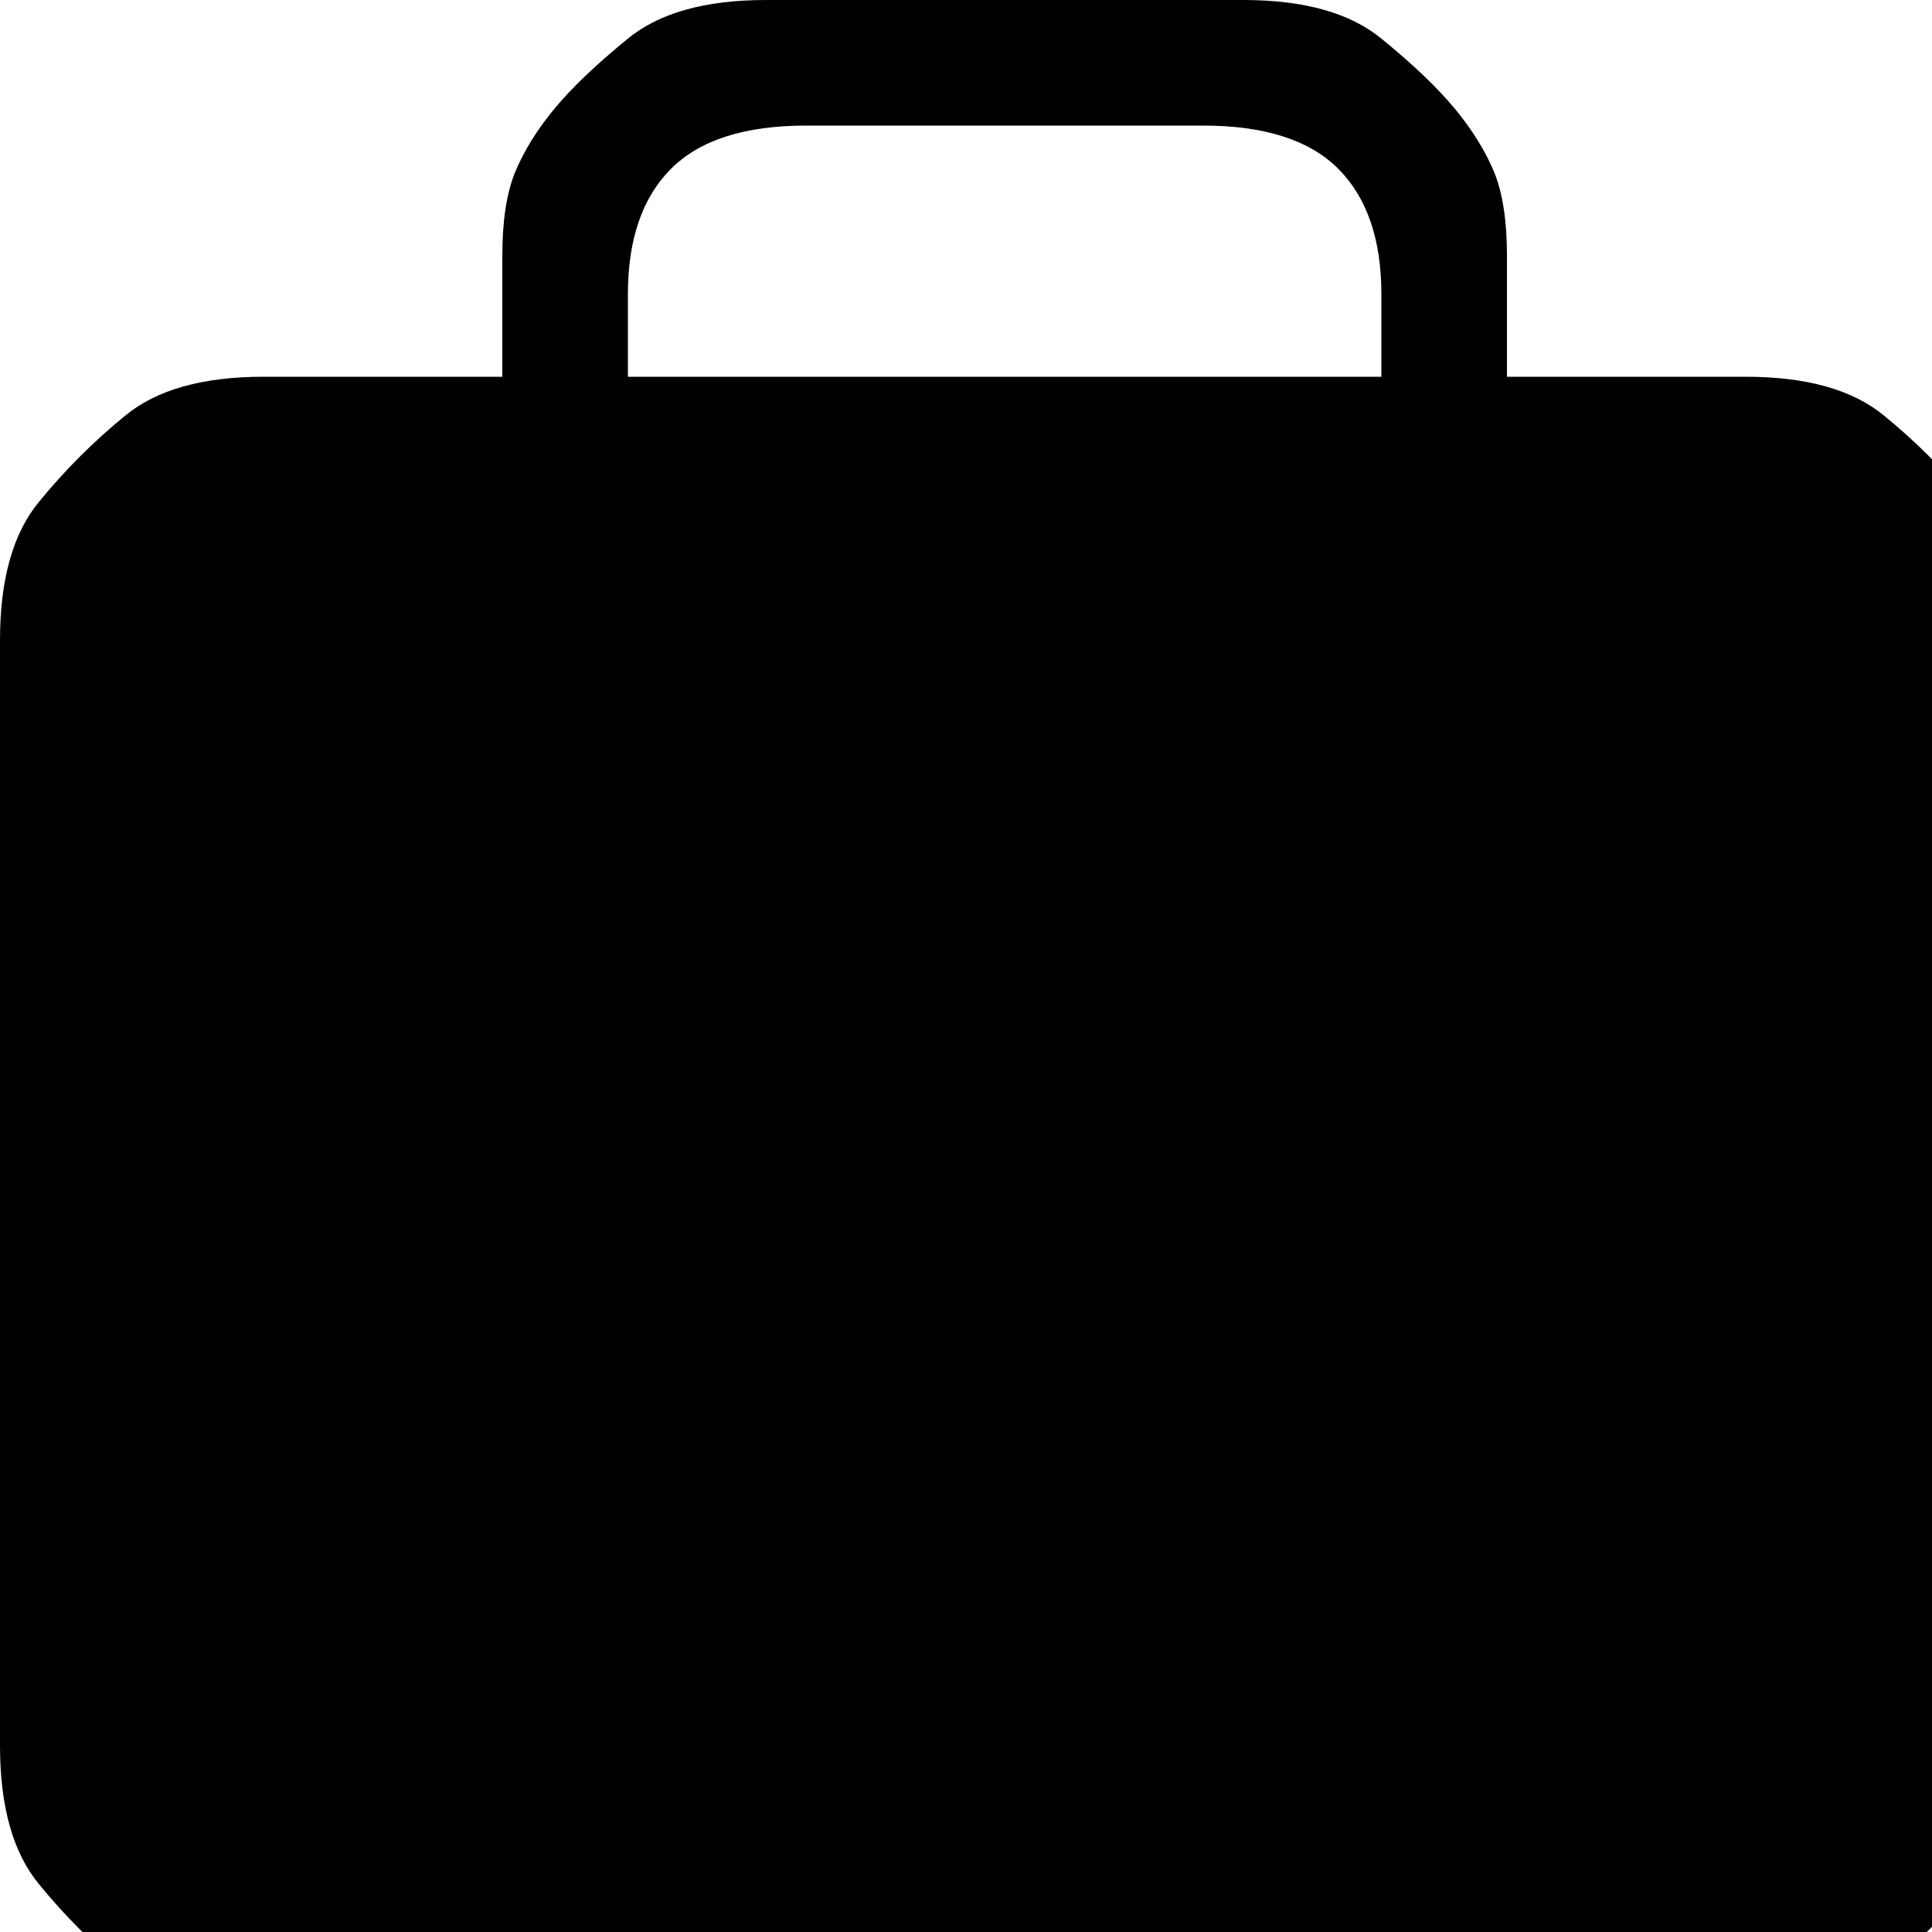 <?xml version="1.0" encoding="utf-8" standalone="no"?><svg width="32" height="32" xmlns="http://www.w3.org/2000/svg"><g transform="scale(0.013,0.013)"><path d="M1904 220q-17 -41 -50 -81q-33 -40 -93 -89q-60 -50 -177 -50l-608 0q-117 0 -177 50q-60 49 -93 89q-33 40 -50 81q-16 40 -16 106l0 154l-304 0q-117 0 -177 50q-60 49 -109 109q-50 60 -50 177l0 1408q0 117 50 177q49 60 109 109q60 50 177 50l1888 0q117 0 177 -50q60 -49 109 -109q50 -60 50 -177l0 -1408q0 -117 -50 -177q-49 -60 -109 -109q-60 -50 -177 -50l-304 0l0 -154q0 -66 -16 -106M1760 480l-960 0l0 -105q0 -105 55 -160q55 -55 172 -55l506 0q117 0 172 55q55 55 55 160l0 105" fill="black" /></g></svg>